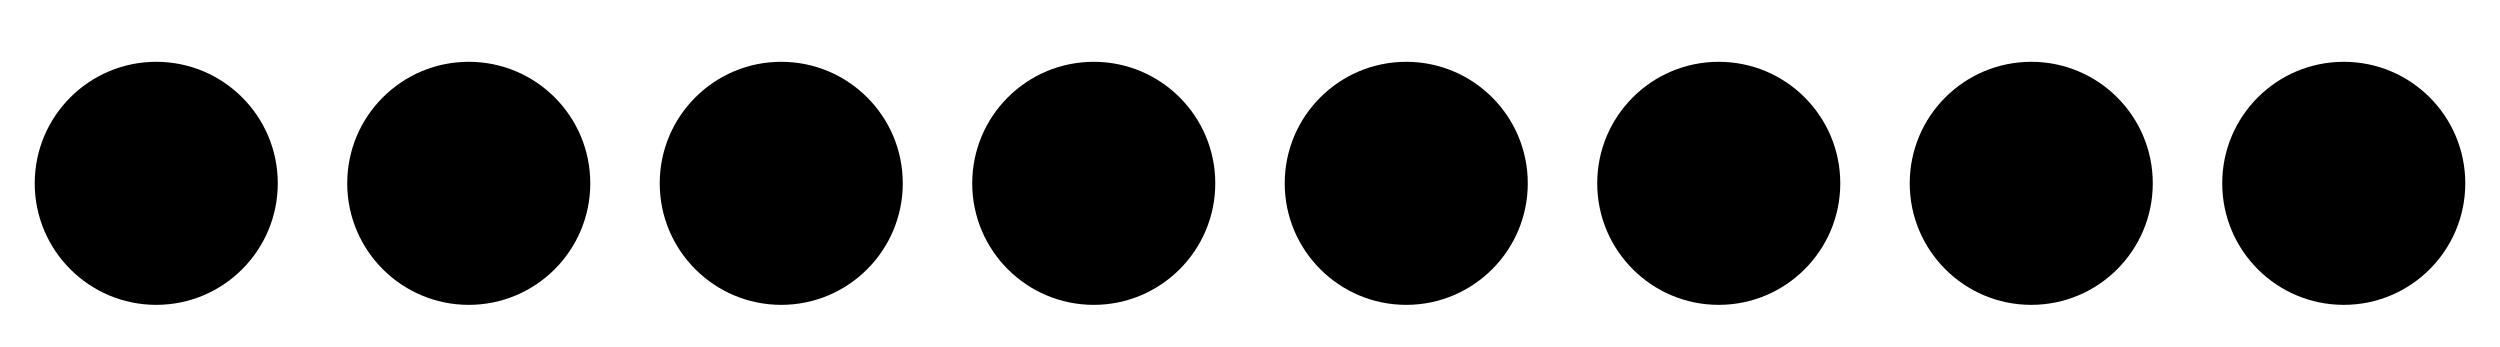 <svg width="36" height="5" viewBox="0 0 36 5" fill="none" xmlns="http://www.w3.org/2000/svg">
<path fill-rule="evenodd" clip-rule="evenodd" d="M6.75 4.39C7.717 4.39 8.5 3.606 8.5 2.64C8.5 1.673 7.717 0.89 6.75 0.89C5.784 0.89 5 1.673 5 2.64C5 3.606 5.784 4.39 6.75 4.39ZM2.25 4.39C3.216 4.39 4 3.606 4 2.64C4 1.673 3.216 0.89 2.25 0.89C1.284 0.89 0.5 1.673 0.5 2.64C0.5 3.606 1.284 4.39 2.25 4.39ZM13 2.64C13 3.606 12.216 4.39 11.25 4.39C10.284 4.39 9.5 3.606 9.5 2.64C9.5 1.673 10.284 0.89 11.25 0.89C12.216 0.89 13 1.673 13 2.64ZM15.75 4.39C16.716 4.39 17.5 3.606 17.5 2.64C17.5 1.673 16.716 0.89 15.75 0.89C14.783 0.89 14 1.673 14 2.64C14 3.606 14.783 4.39 15.75 4.39ZM22 2.64C22 3.606 21.216 4.39 20.25 4.39C19.284 4.39 18.5 3.606 18.5 2.64C18.5 1.673 19.284 0.89 20.25 0.89C21.216 0.89 22 1.673 22 2.64ZM24.75 4.39C25.716 4.39 26.5 3.606 26.5 2.64C26.5 1.673 25.716 0.89 24.75 0.89C23.783 0.89 23 1.673 23 2.64C23 3.606 23.783 4.39 24.75 4.39ZM31 2.64C31 3.606 30.217 4.39 29.25 4.39C28.284 4.39 27.5 3.606 27.5 2.64C27.5 1.673 28.284 0.89 29.25 0.89C30.217 0.89 31 1.673 31 2.64ZM33.75 4.39C34.717 4.39 35.5 3.606 35.5 2.64C35.5 1.673 34.717 0.89 33.75 0.89C32.783 0.89 32 1.673 32 2.64C32 3.606 32.783 4.39 33.75 4.39Z" fill="black"/>
</svg>
